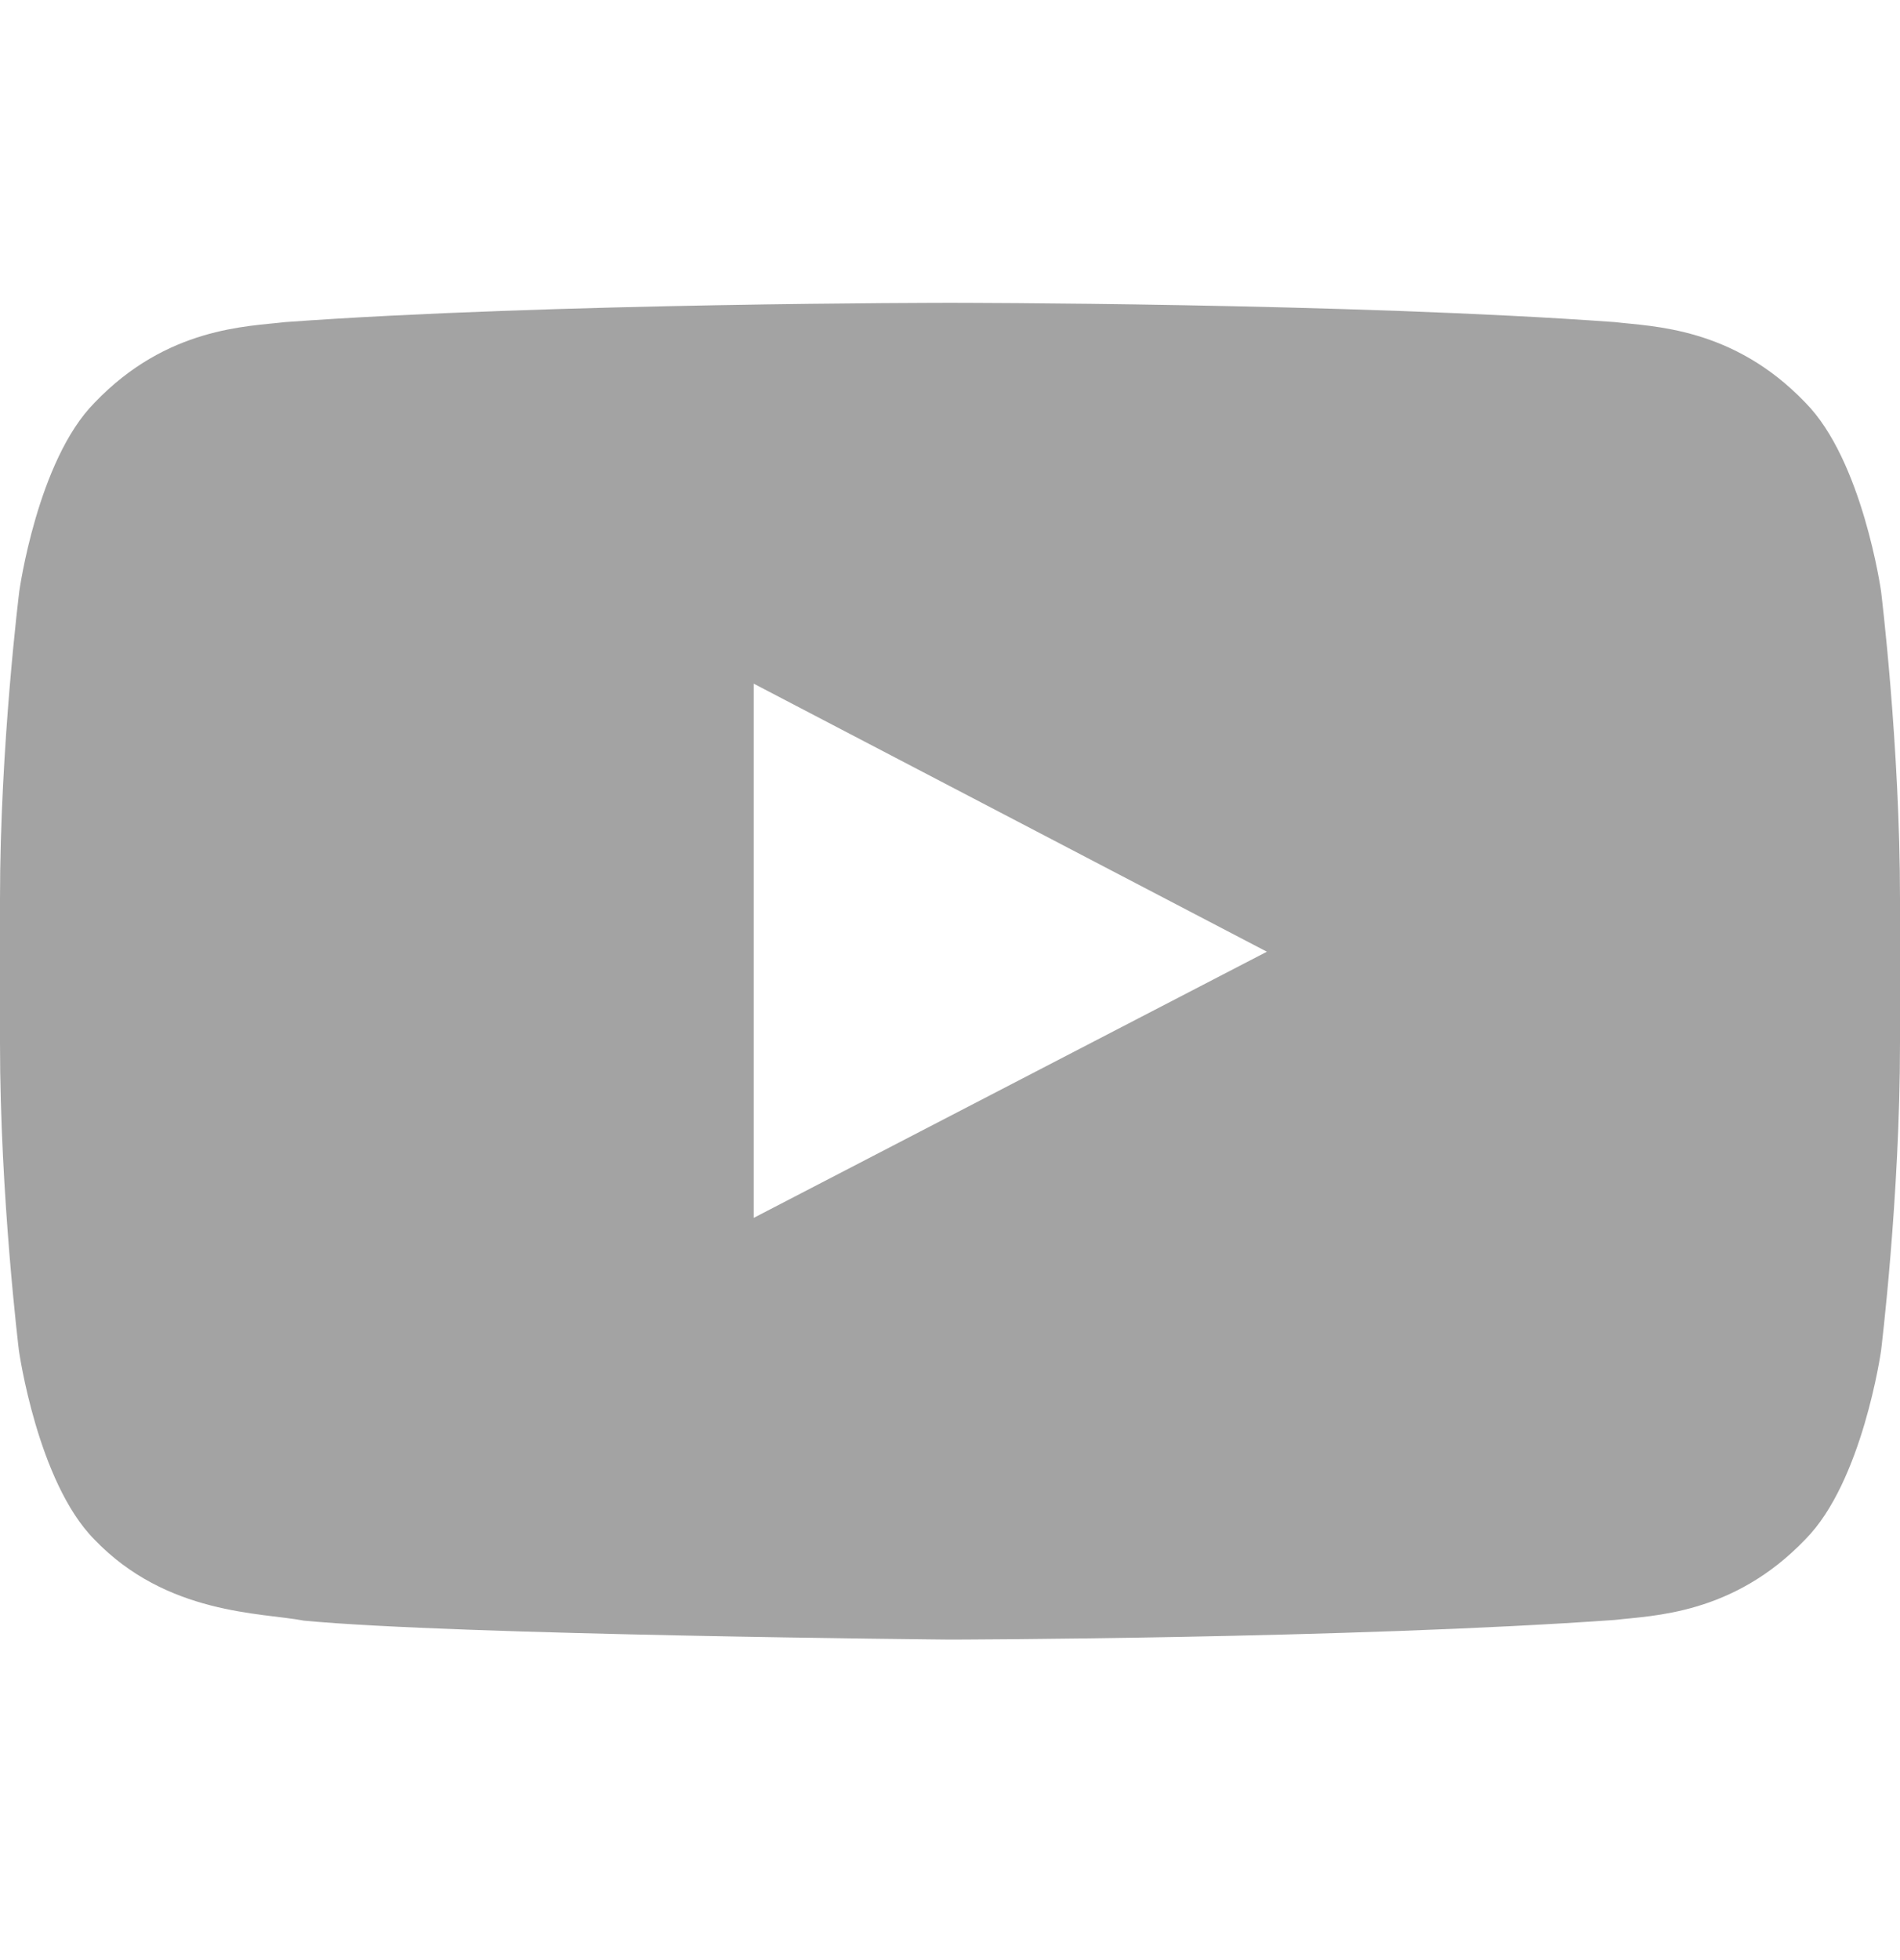 <svg width="32" height="33" viewBox="0 0 32 33" fill="none" xmlns="http://www.w3.org/2000/svg">
<path d="M31.681 9.954C31.681 9.954 31.369 7.748 30.406 6.779C29.188 5.504 27.825 5.498 27.2 5.423C22.725 5.098 16.006 5.098 16.006 5.098H15.994C15.994 5.098 9.275 5.098 4.8 5.423C4.175 5.498 2.812 5.504 1.594 6.779C0.631 7.748 0.325 9.954 0.325 9.954C0.325 9.954 0 12.548 0 15.135V17.56C0 20.148 0.319 22.741 0.319 22.741C0.319 22.741 0.631 24.948 1.587 25.916C2.806 27.191 4.406 27.148 5.119 27.285C7.681 27.529 16 27.604 16 27.604C16 27.604 22.725 27.591 27.2 27.273C27.825 27.198 29.188 27.191 30.406 25.916C31.369 24.948 31.681 22.741 31.681 22.741C31.681 22.741 32 20.154 32 17.56V15.135C32 12.548 31.681 9.954 31.681 9.954ZM12.694 20.504V11.51L21.337 16.023L12.694 20.504Z" fill="#A3A3A3"/>
</svg>
